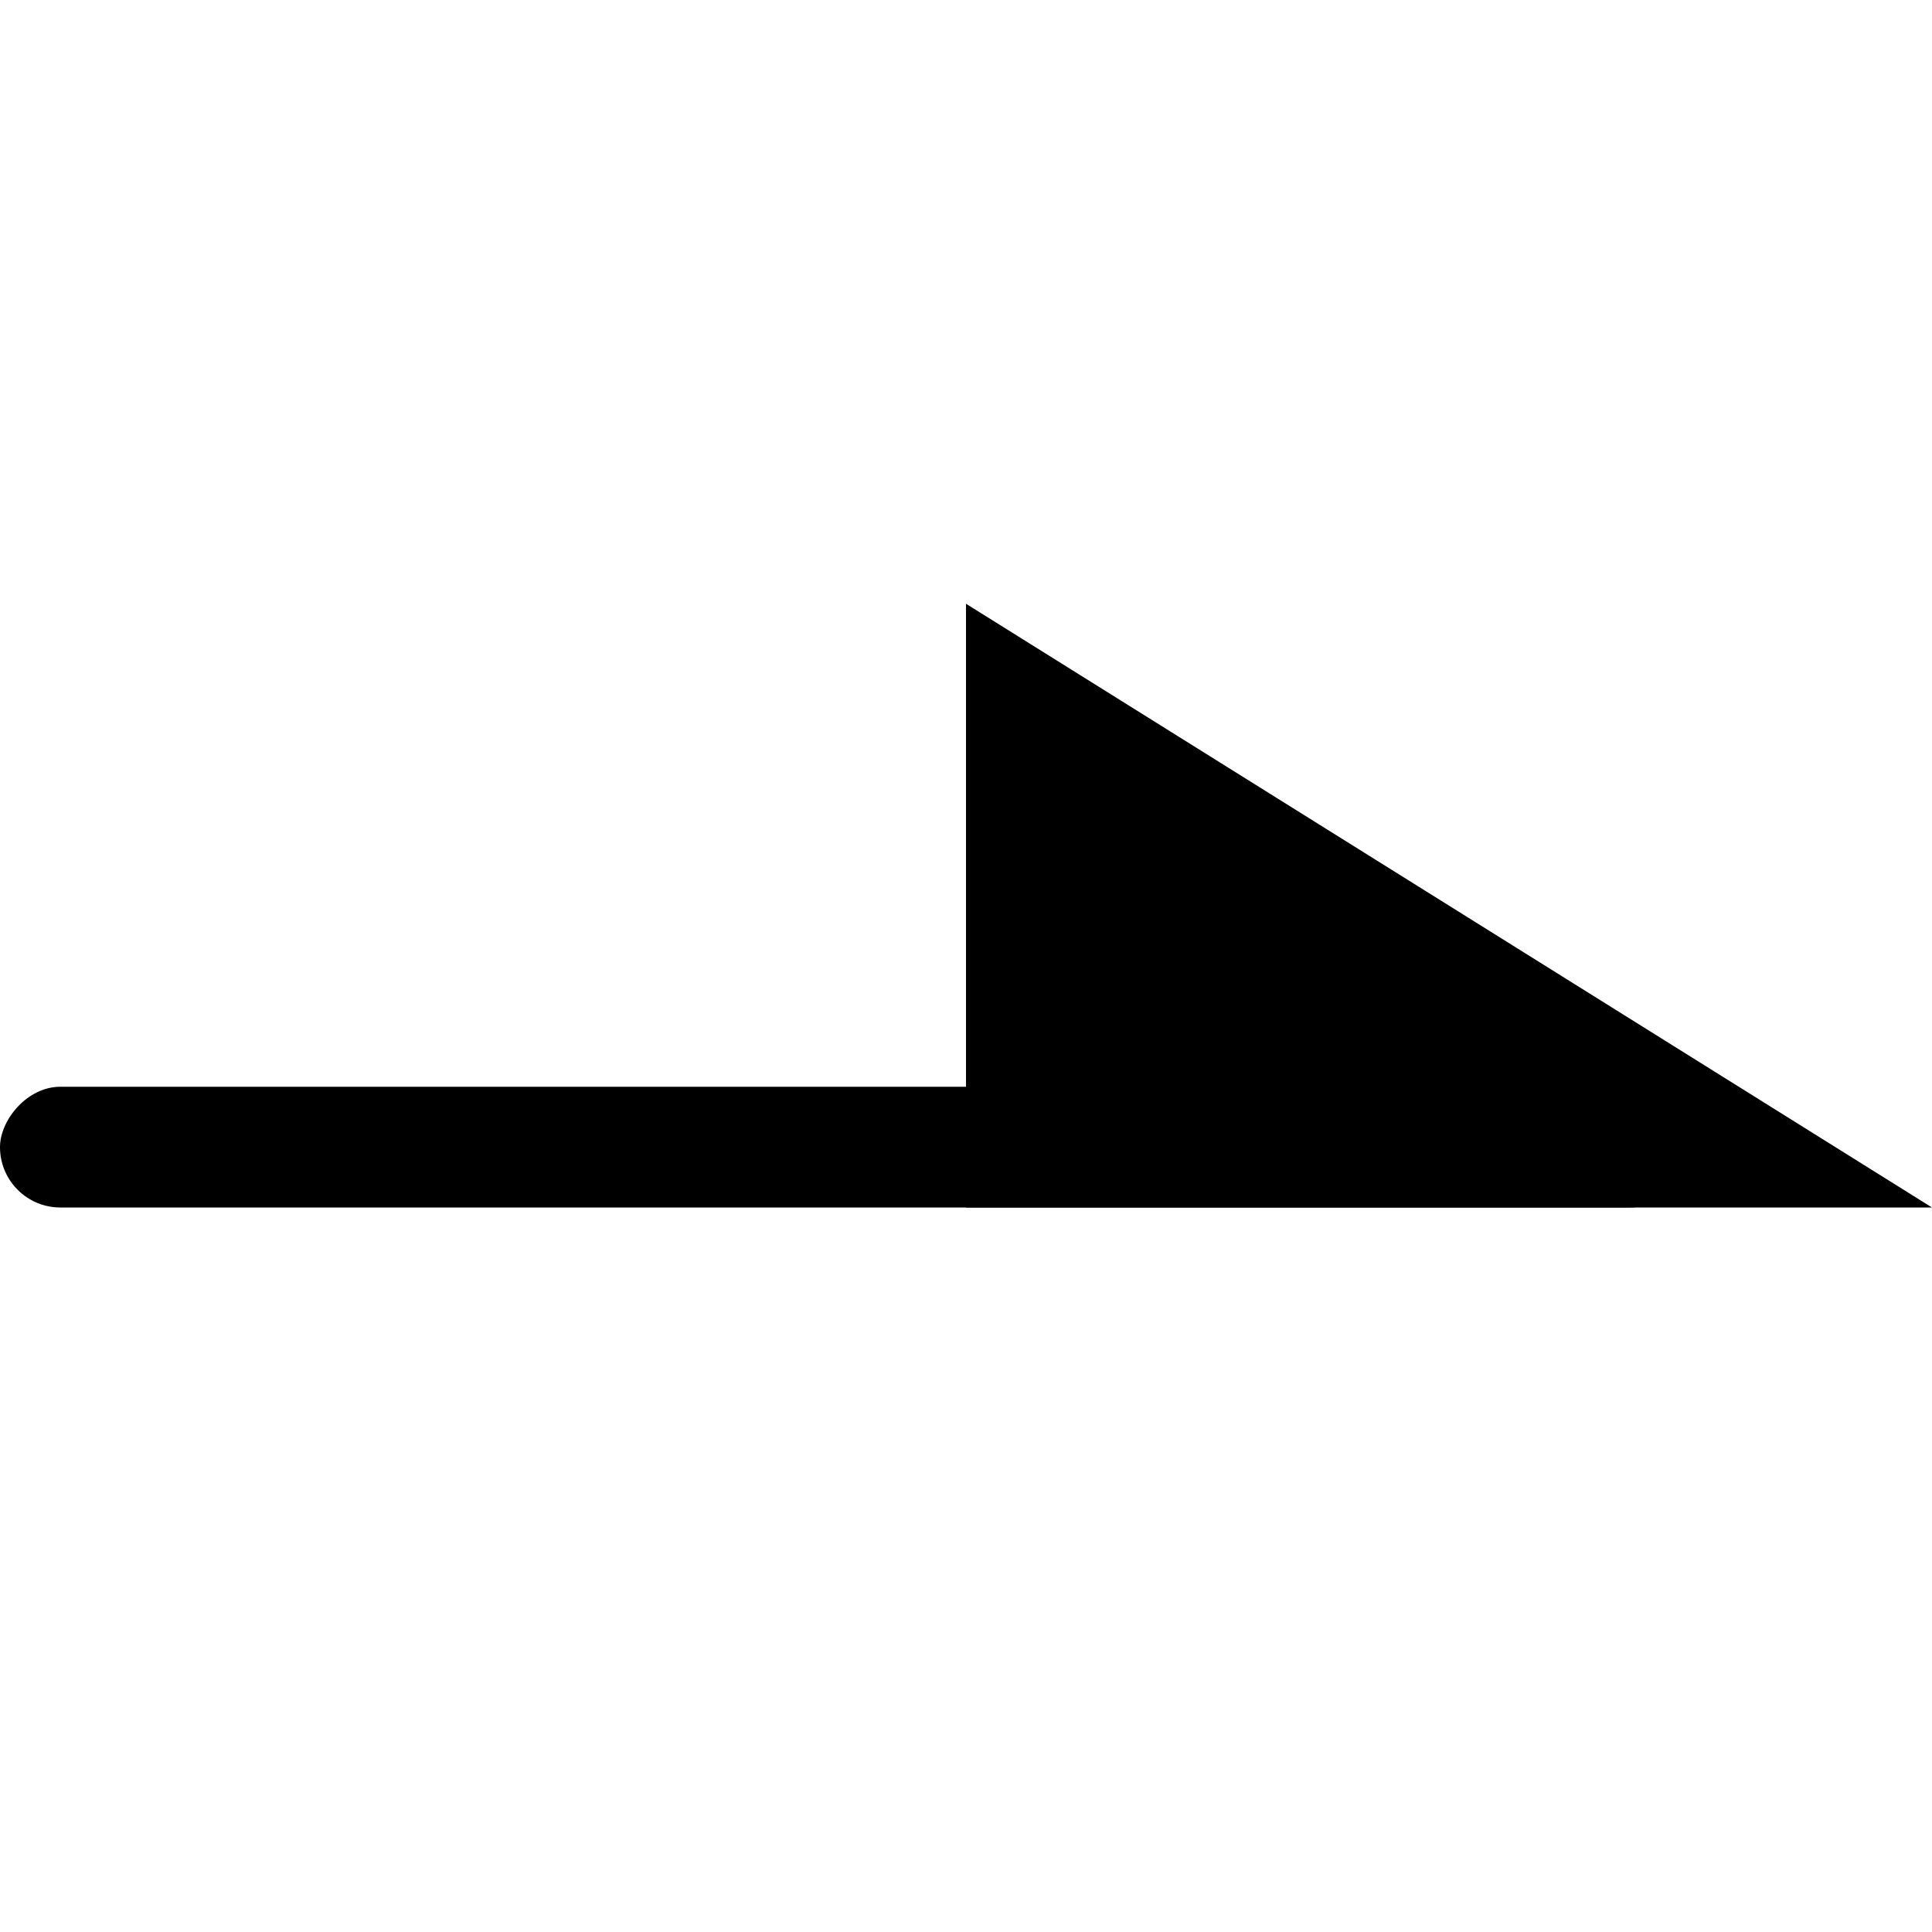<svg xmlns="http://www.w3.org/2000/svg" width="16" height="16" viewBox="0 0 16 16">
    <g fill-rule="evenodd" transform="translate(0 5)">
        <path d="M8 5L8 0 16 5z"/>
        <rect width="14" height="1" y="4" rx=".5" transform="matrix(1 0 0 -1 0 9)"/>
    </g>
</svg>
